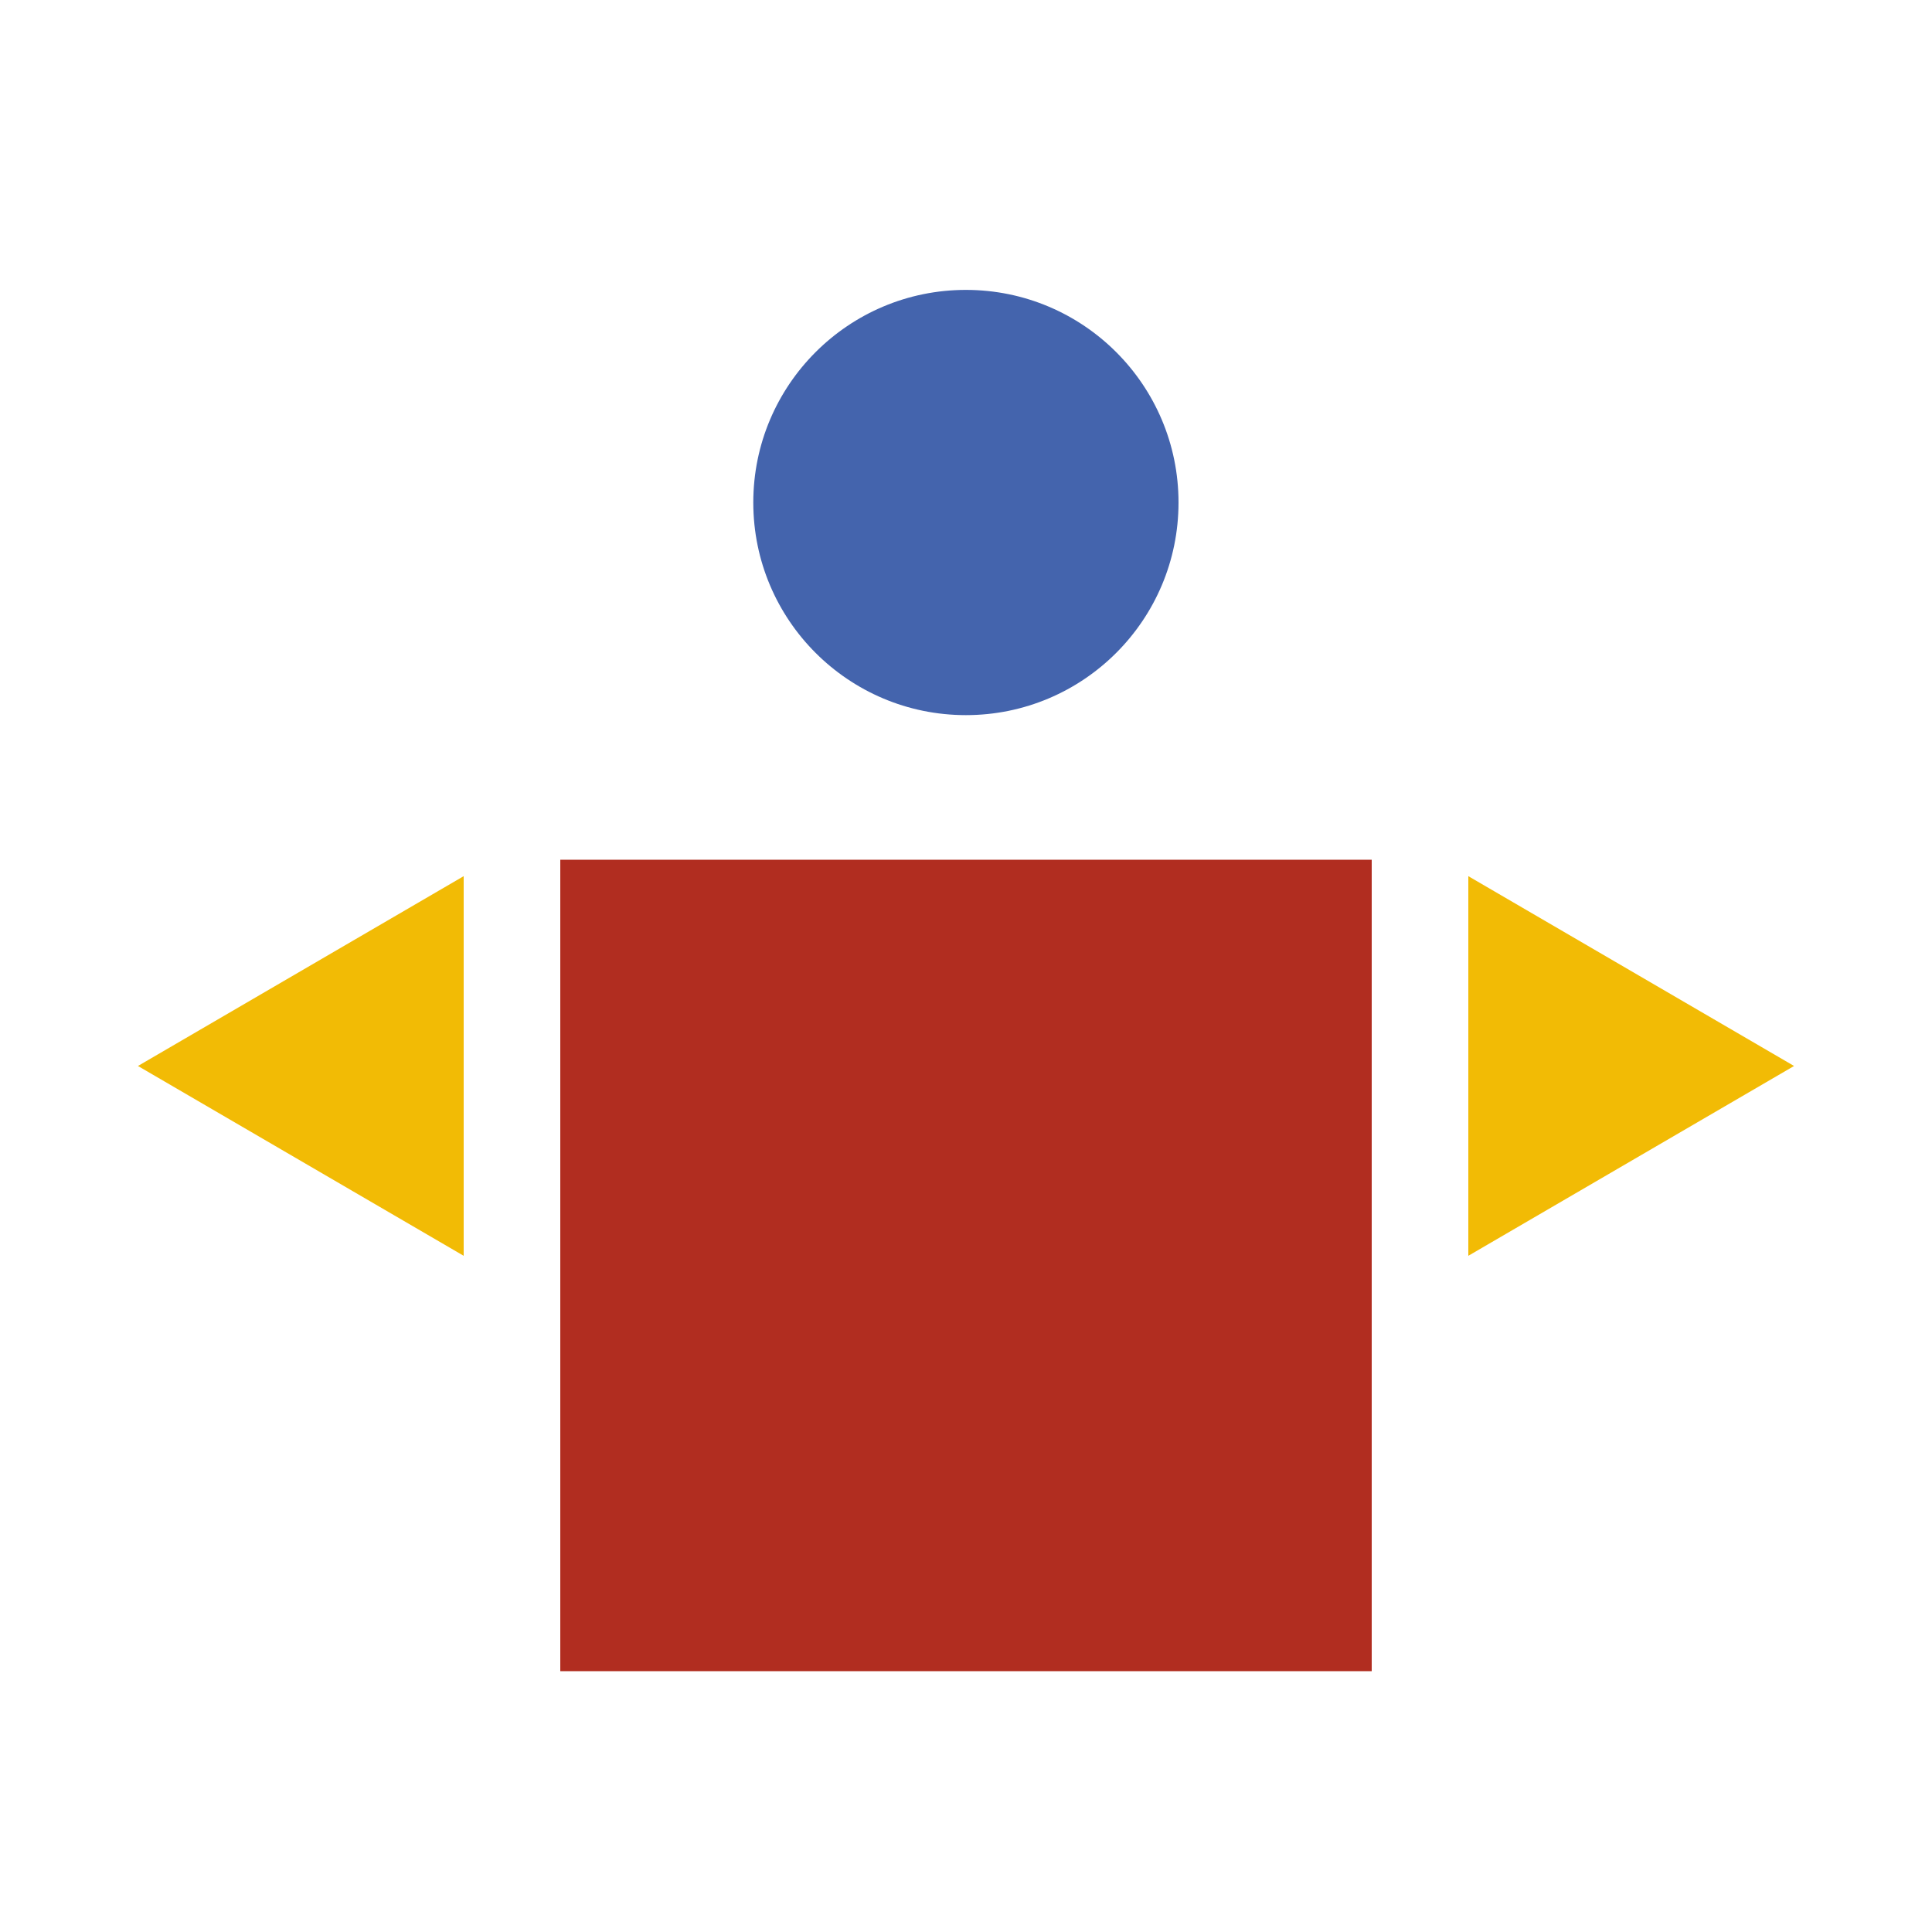 <?xml version="1.0" encoding="UTF-8"?><svg id="Layer_1" xmlns="http://www.w3.org/2000/svg" width="200" height="200" viewBox="0 0 200 200"><defs><style>.cls-1{fill:#f2bb05;}.cls-2{fill:#b12d20;}.cls-3{fill:#4464ad;}</style></defs><rect id="Rectangle_1" class="cls-2" x="58" y="89" width="84" height="84"/><path id="Polygon_1" class="cls-1" d="m14.28,110.35l33.72-19.65v39.3l-33.72-19.65Z"/><path id="Polygon_1-2" class="cls-1" d="m185.72,110.35l-33.72,19.65v-39.3l33.72,19.65Z"/><circle id="Ellipse_1" class="cls-3" cx="99.99" cy="52.02" r="22.01"/></svg>